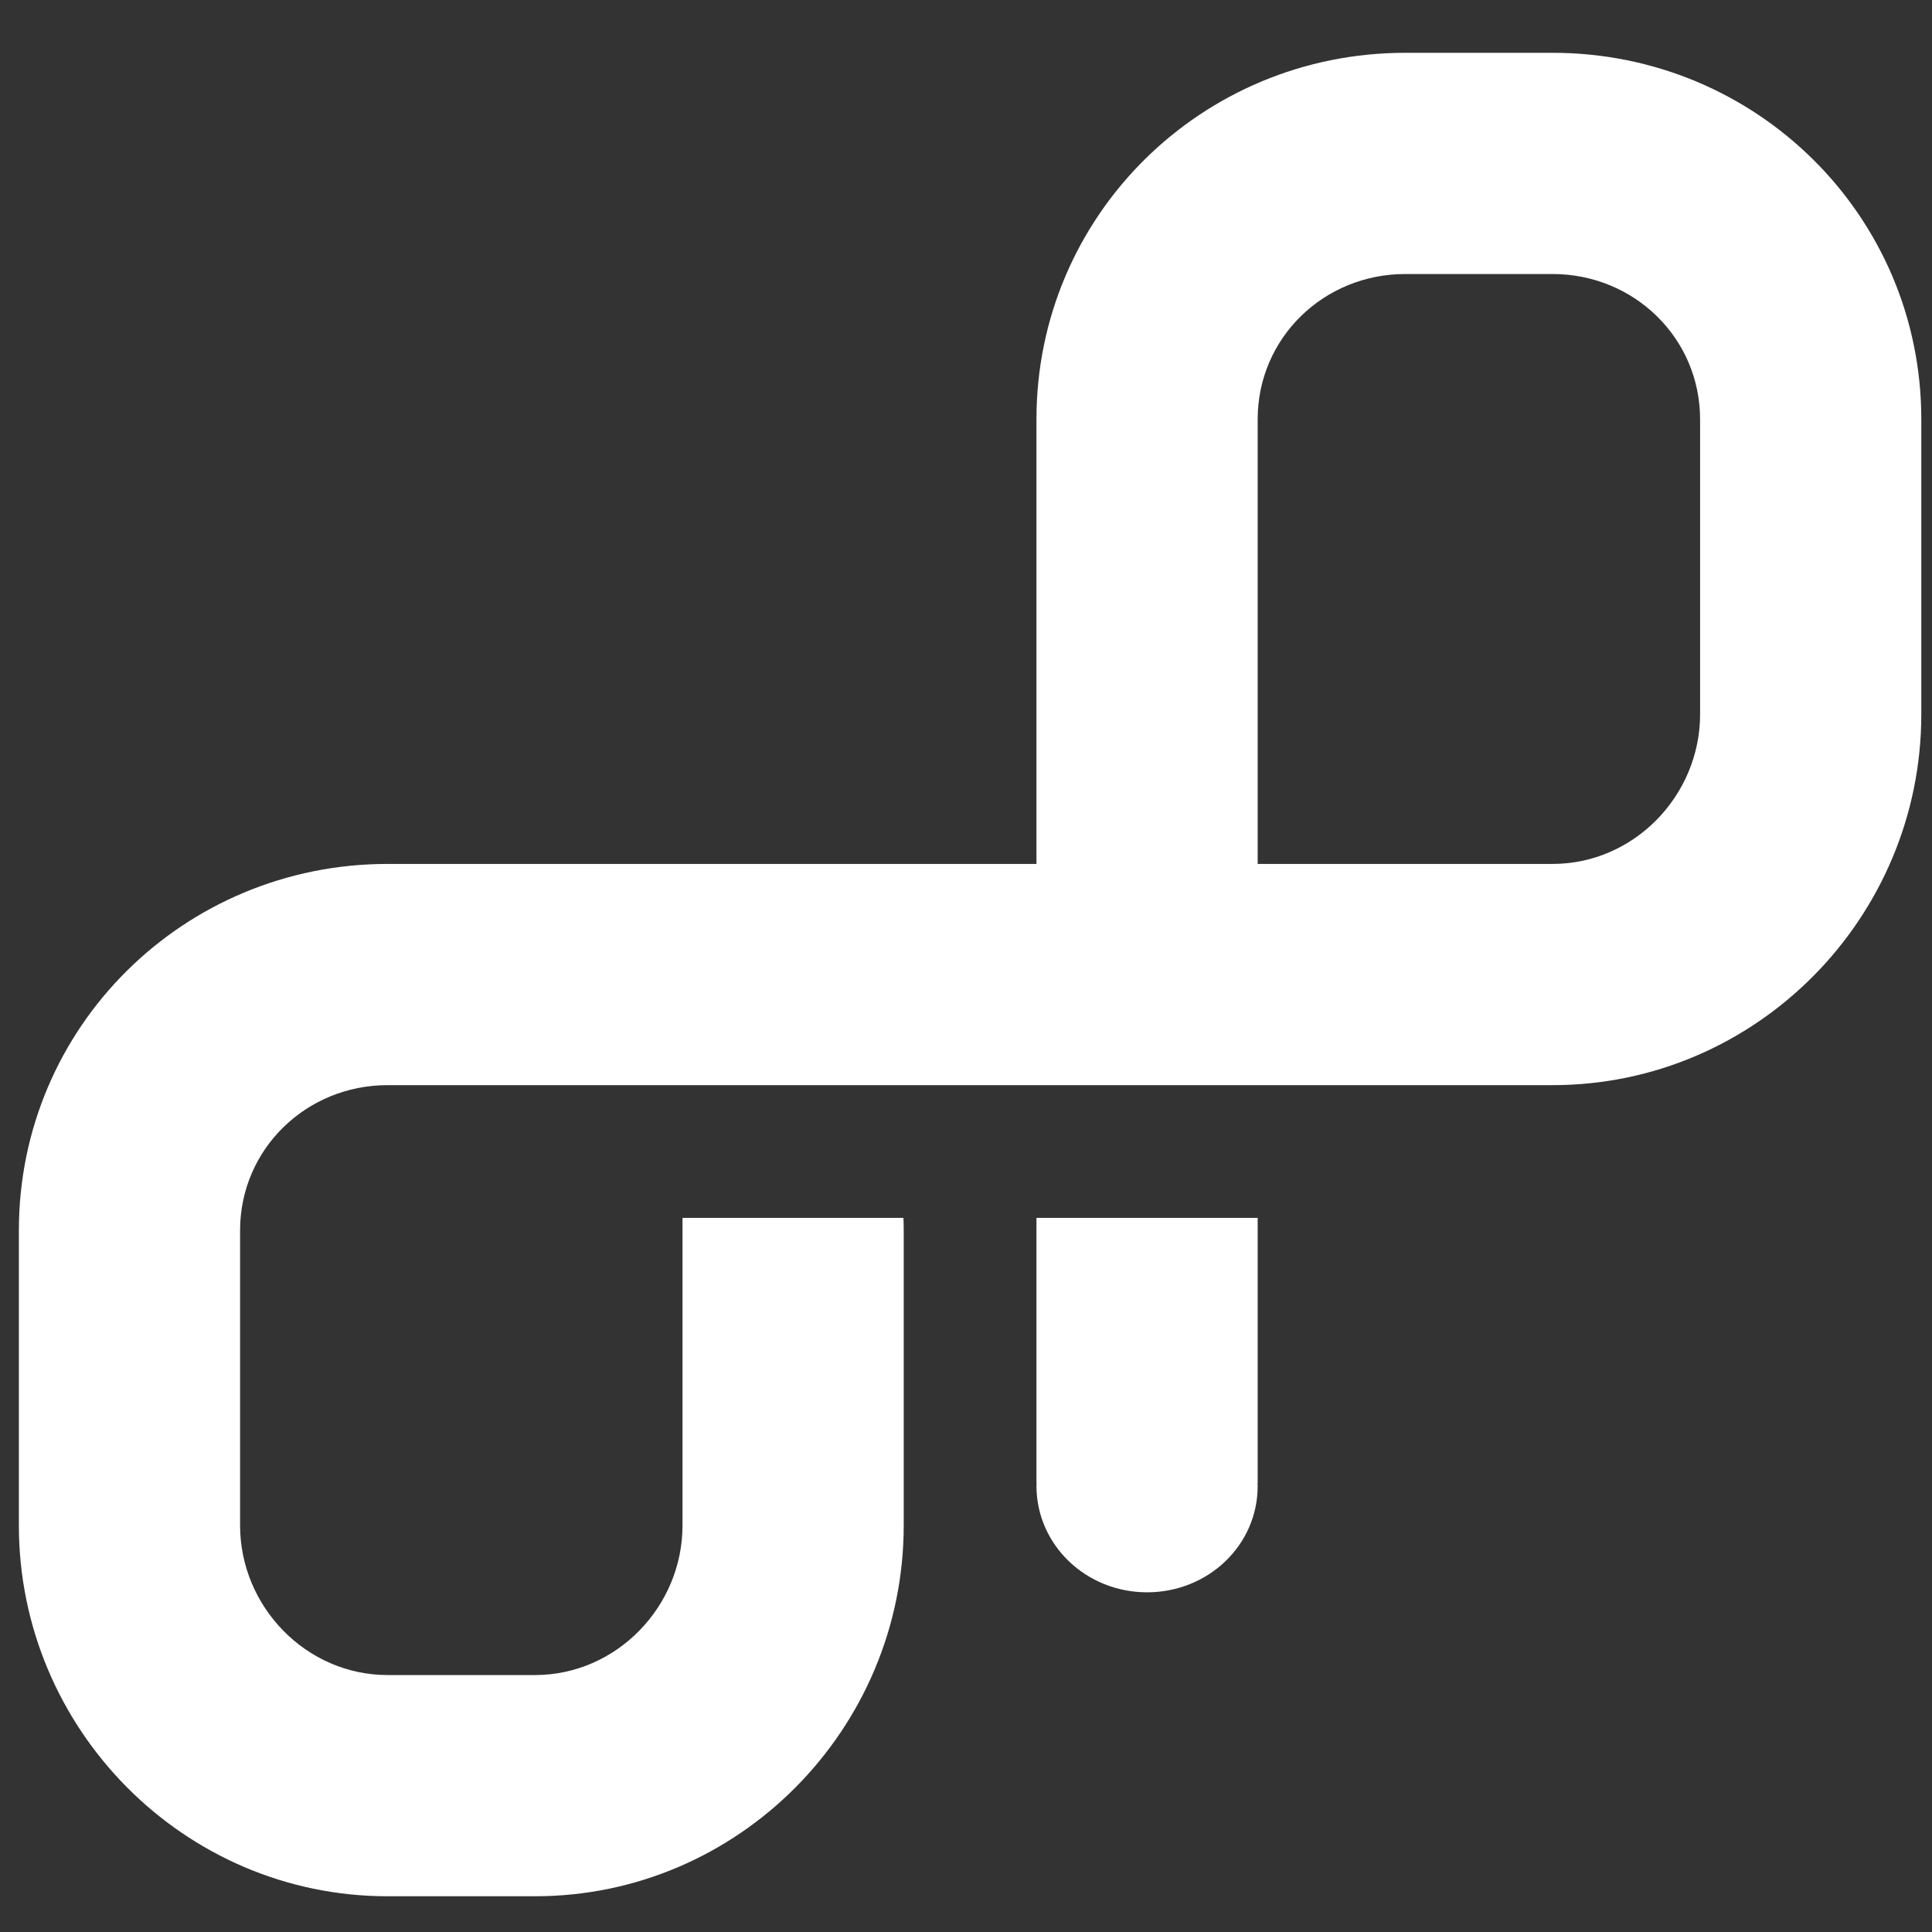 <?xml version="1.0" encoding="UTF-8" standalone="no"?>
<!-- Generator: Adobe Illustrator 16.0.4, SVG Export Plug-In . SVG Version: 6.00 Build 0)  -->

<svg
	xmlns:dc="http://purl.org/dc/elements/1.1/"
	xmlns:cc="http://creativecommons.org/ns#"
	xmlns:rdf="http://www.w3.org/1999/02/22-rdf-syntax-ns#"
	xmlns:svg="http://www.w3.org/2000/svg"
	xmlns="http://www.w3.org/2000/svg"
	xmlns:sodipodi="http://sodipodi.sourceforge.net/DTD/sodipodi-0.dtd"
	xmlns:inkscape="http://www.inkscape.org/namespaces/inkscape"
	version="1.1"
	id="Ebene_1"
	x="0px"
	y="0px"
	width="150px"
	height="150px"
	viewBox="0 0 150 150"
	enable-background="new 0 0 150 150"
	xml:space="preserve"
	sodipodi:docname="app.svg"
	inkscape:version="0.92.5 (2060ec1f9f, 2020-04-08)">
	<rect x="0" y="0" width="150" height="150" fill="#333333" stroke="none"/>
	<defs id="defs13"/>
	<sodipodi:namedview
		pagecolor="#ffffff"
		bordercolor="#666666"
		borderopacity="1"
		objecttolerance="10"
		gridtolerance="10"
		guidetolerance="10"
		inkscape:pageopacity="0"
		inkscape:pageshadow="2"
		inkscape:window-width="1920"
		inkscape:window-height="1051"
		id="namedview11"
		showgrid="false"
		inkscape:zoom="1.5733333"
		inkscape:cx="75"
		inkscape:cy="75"
		inkscape:window-x="0"
		inkscape:window-y="-37"
		inkscape:window-maximized="1"
		inkscape:current-layer="g8"/>
	<g id="g8"
	   transform="matrix(1.145,0,0,1.145,-11.13,-10.785)">
		<path id="path2"
			  d="m 115,28 h -10 c -5.514,0 -10,4.338 -10,9.853 v 10 1 9 V 68 h 10 4 3 3 c 5.514,0 10,-4.633 10,-10.147 v -20 C 125,32.338 120.514,28 115,28 Z"
			  inkscape:connector-curvature="0"
			  style="fill:none;"/>
		<path id="path4"
			  d="m 80,110 h 0.013 C 80.01,110 80,110.086 80,110.166 c 0,4.01 3.357,7.224 7.5,7.224 4.143,0 7.5,-3.194 7.5,-7.204 C 95,110.104 94.99,110 94.987,110 H 95 V 92 H 80 Z"
			  inkscape:connector-curvature="0"
			  style="fill:#ffffff; fill-opacity:1;"/>
		<path id="path6"
			  d="M 115,13 H 105 C 91.193,13 80,24.045 80,37.853 v 11 9 V 68 H 46 45 36 C 22.193,68 11,79.046 11,92.853 v 20 C 11,126.659 22.193,138 36,138 h 10 c 13.807,0 25,-11.341 25,-25.147 v -20 C 71,92.518 70.988,92 70.975,92 H 56 v 0.853 7 13 C 56,118.366 51.514,123 46,123 H 36 c -5.514,0 -10,-4.634 -10,-10.147 v -20 C 26,87.339 30.486,83 36,83 h 8 1 1 22.914 2.086 34 7 3 c 13.807,0 25,-11.341 25,-25.147 v -20 C 140,24.045 128.807,13 115,13 Z m 10,44.853 C 125,63.367 120.514,68 115,68 h -3 -3 -4 -10 v -10.147 -9 -1 -10 C 95,32.338 99.486,28 105,28 h 10 c 5.514,0 10,4.338 10,9.853 z"
			  inkscape:connector-curvature="0"
			  style="fill:#ffffff; fill-opacity:1;"/>
	</g>
</svg>